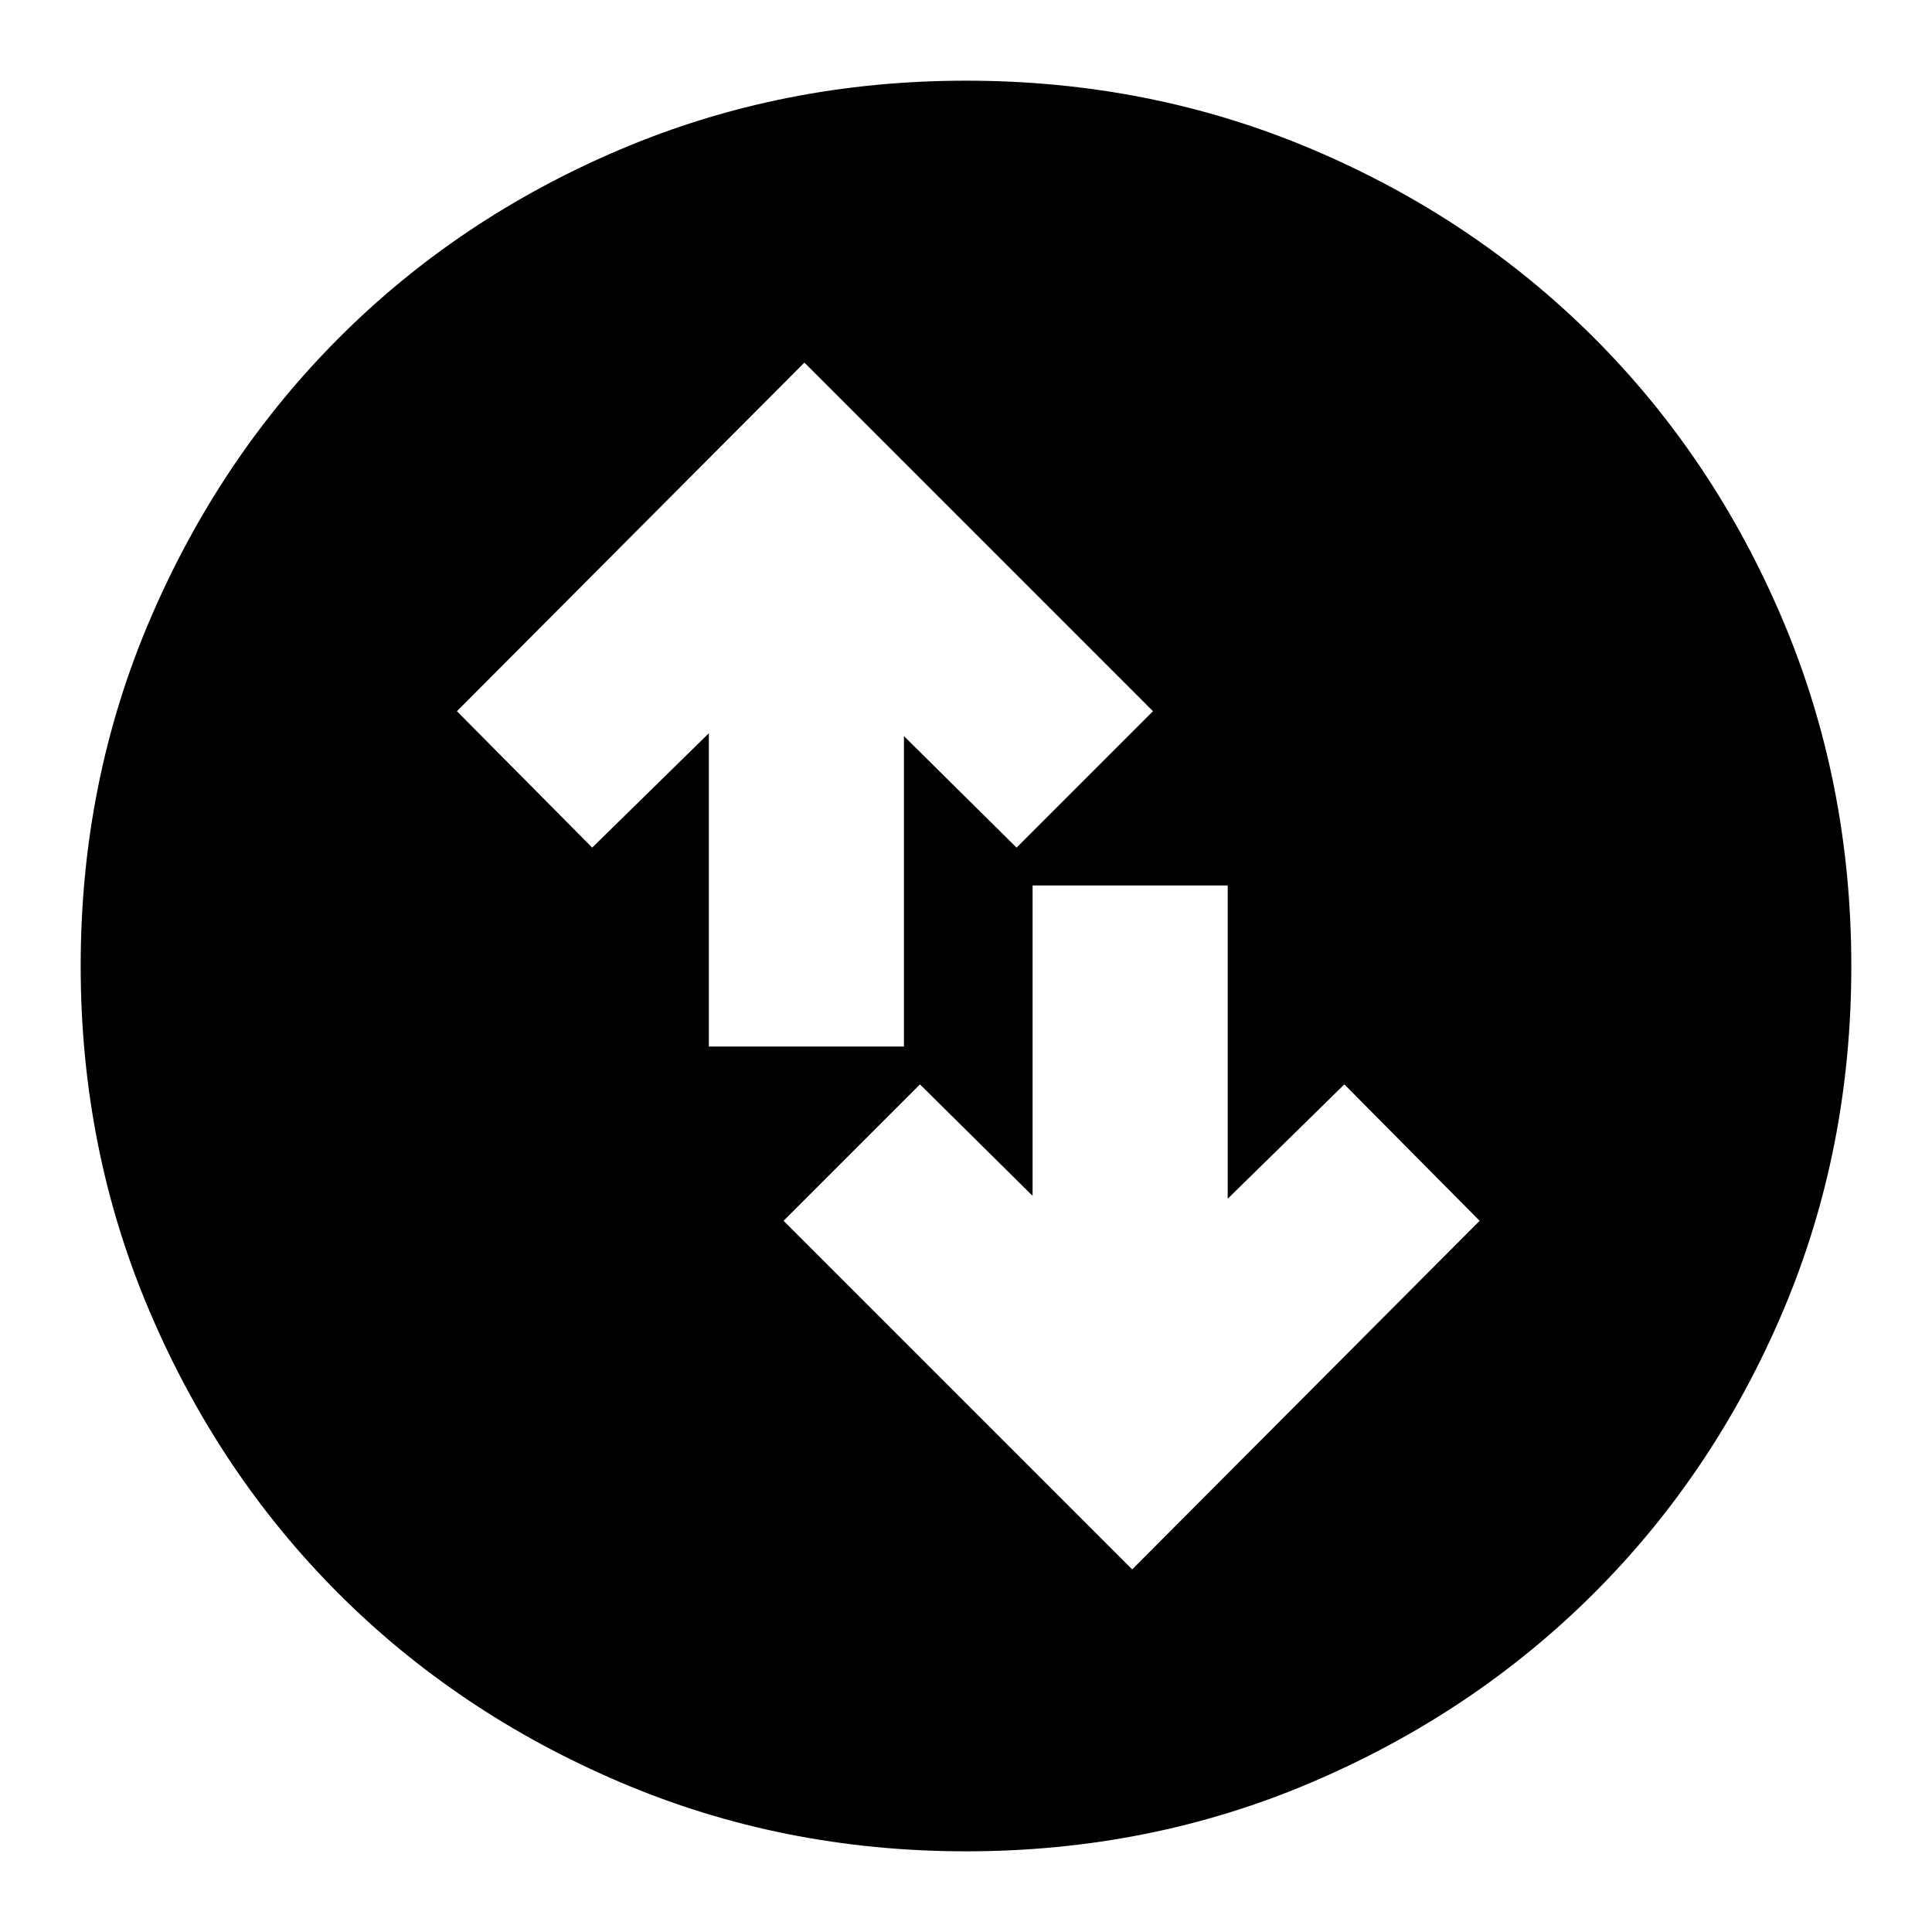 <svg xmlns="http://www.w3.org/2000/svg" height="24" viewBox="0 -960 960 960" width="24"><path d="m562.57-180.17 172.65-173.22L668-421.17l-57.96 56.82V-520h-96.95v154.22l-55.96-55.39-67.78 67.78 173.22 173.22ZM352.22-440h96.95v-154.22l55.96 55.39 67.78-67.78L399.7-779.83 227.04-606.61l67.22 67.78 57.96-56.82V-440ZM480-40.09q-91.34 0-171.86-34.35-80.53-34.35-139.94-93.76-59.41-59.41-93.76-139.94Q40.09-388.66 40.09-480q0-91.59 34.41-172.06 34.4-80.47 93.92-140.05 59.51-59.58 139.93-93.69 80.43-34.11 171.65-34.11 91.58 0 172.04 34.11 80.47 34.11 140.06 93.7t93.7 140.08q34.11 80.49 34.11 172.1 0 91.62-34.11 171.8-34.11 80.19-93.69 139.7-59.58 59.52-140.05 93.92Q571.59-40.09 480-40.09Z"/></svg>